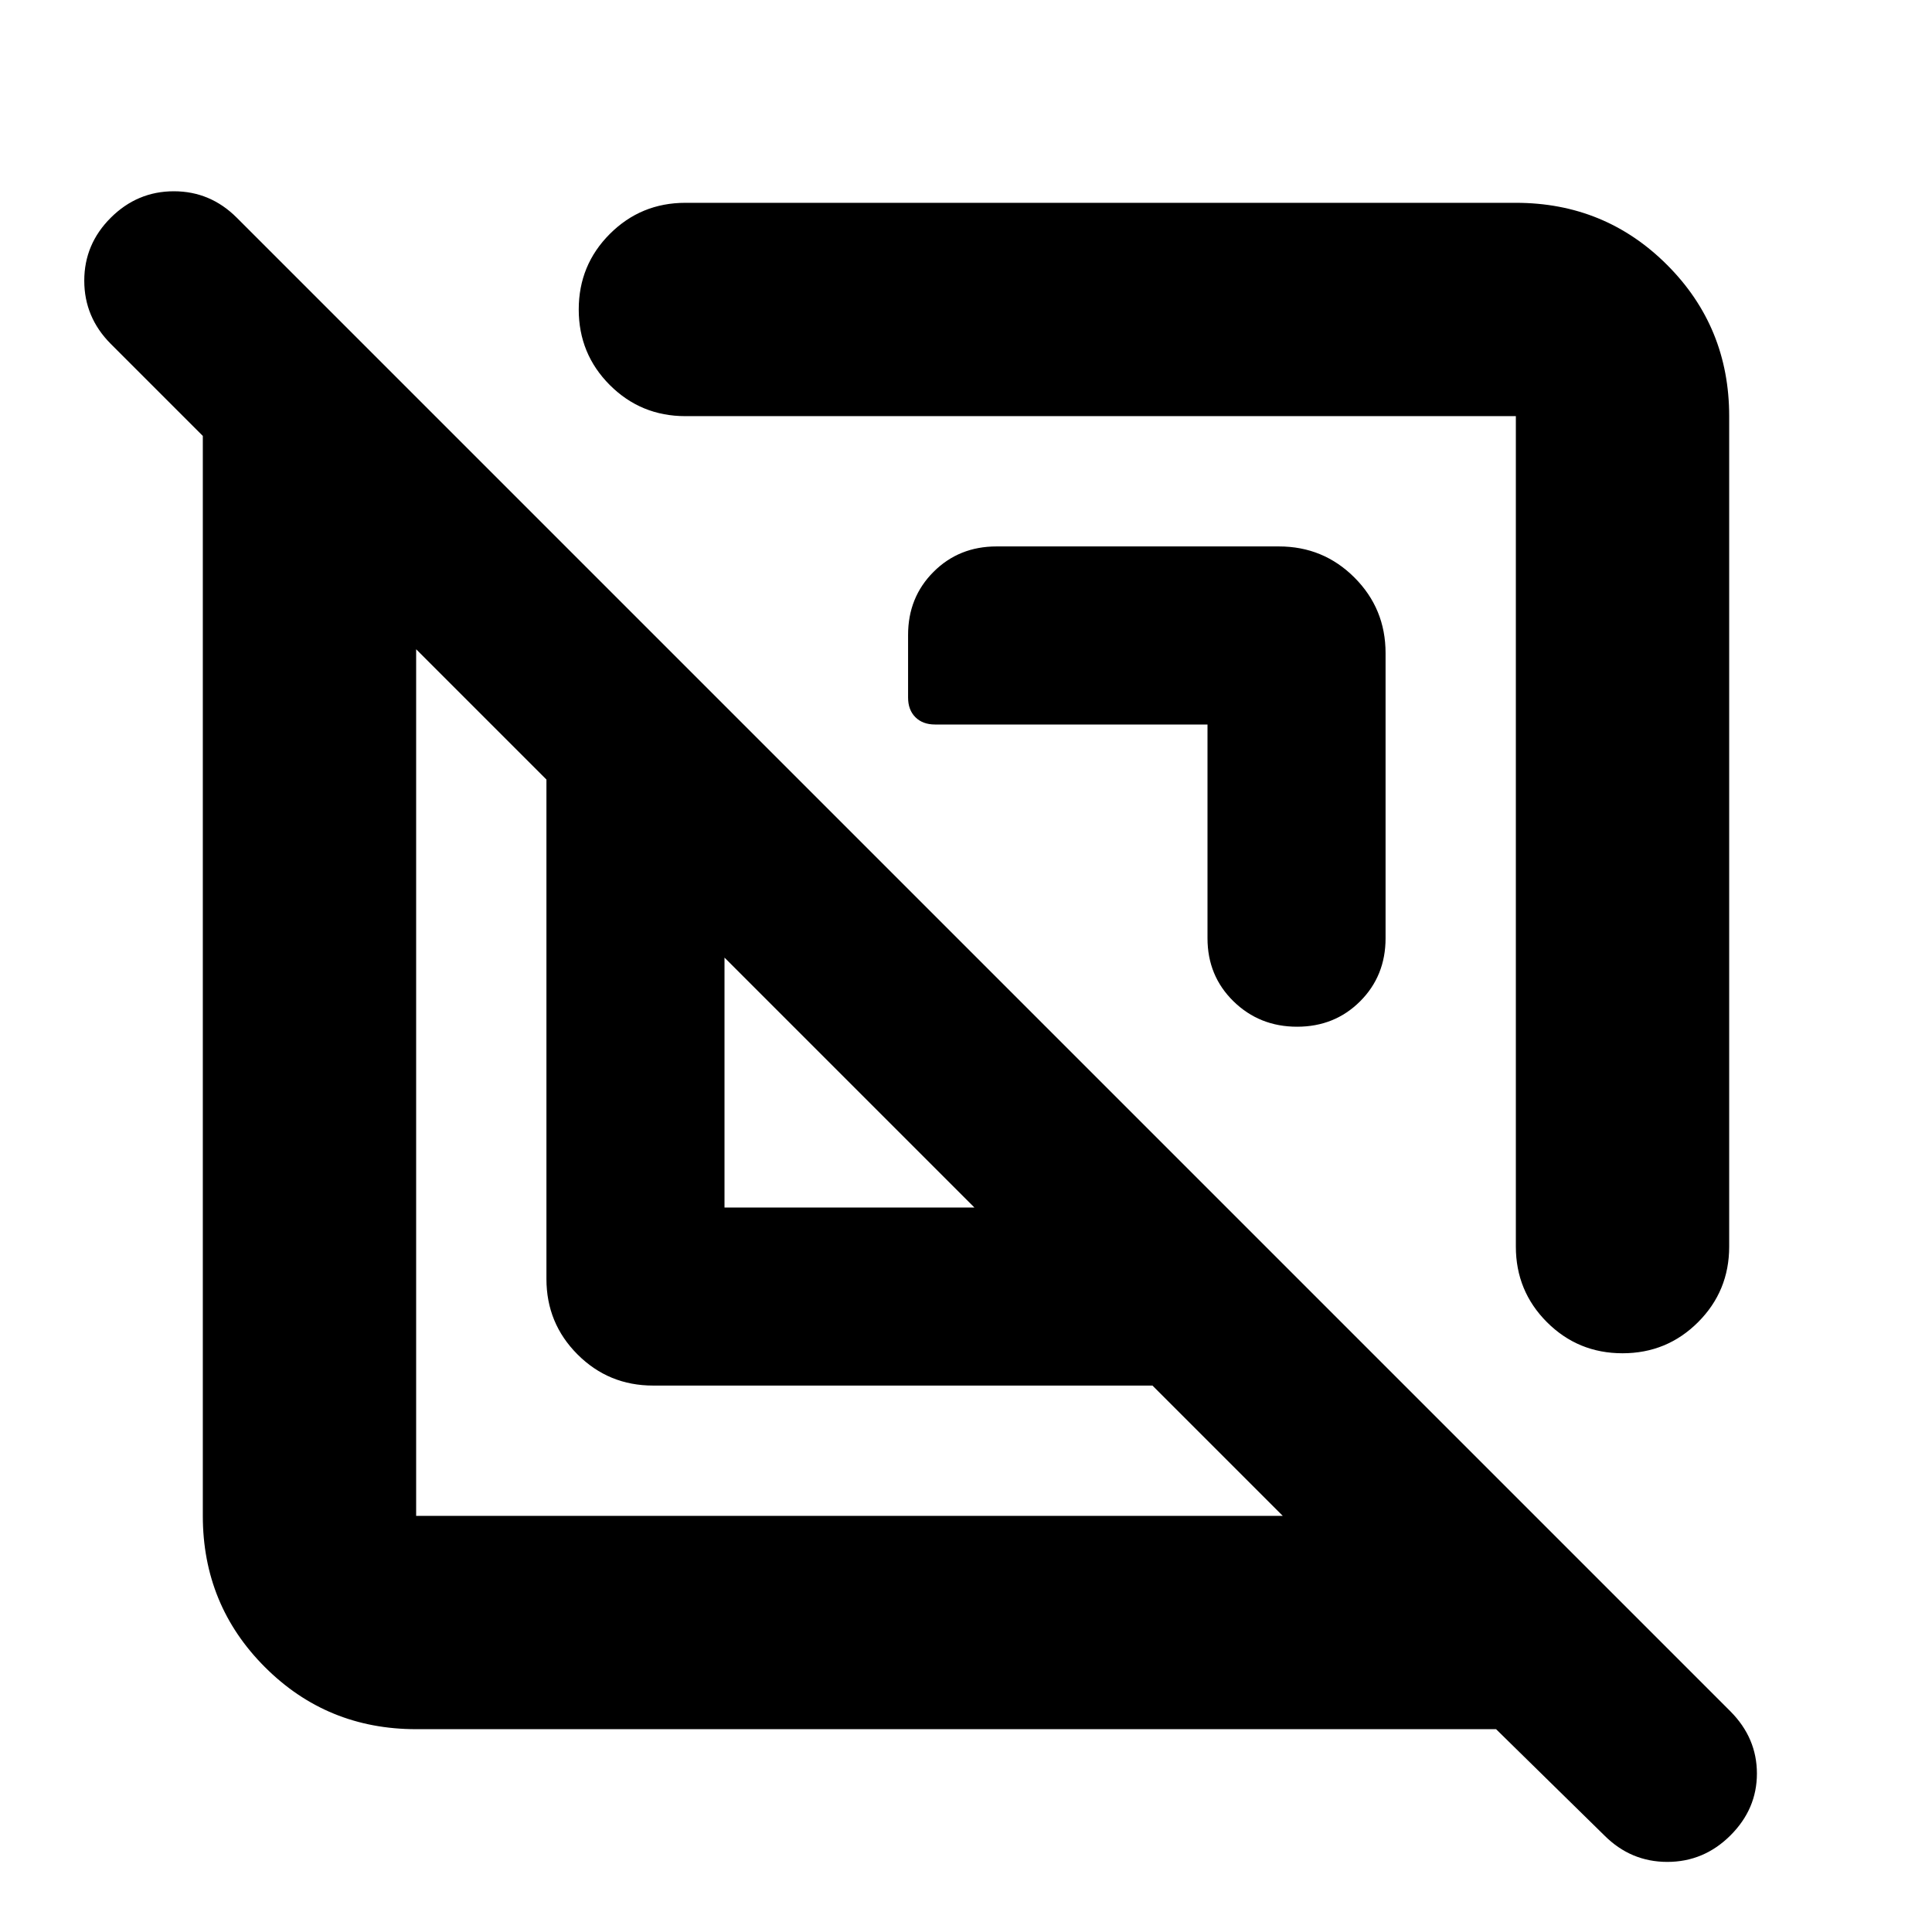 <svg xmlns="http://www.w3.org/2000/svg" height="24" viewBox="0 -960 960 960" width="24"><path d="M206.78-100.78q-44.3 0-75.15-30.85-30.85-30.85-30.85-75.15v-536.61L55-789.17q-13.13-13.21-13.13-31.37t13.19-31.29q13.19-13.13 31.33-13.13 18.13 0 31.26 13.13l742.22 742.22Q873-96.38 873-78.73q0 17.64-13.19 30.77-13.19 13.13-31.33 13.13-18.13 0-31.26-13.13l-53.83-52.82H206.78Zm0-536.61v430.61h430.61l-64.74-64.74H324.52q-22.09 0-37.54-15.46-15.46-15.45-15.46-37.54v-248.13l-64.74-64.74ZM360-360h124.17L360-484.17V-360Zm328.48-275.48v141.7q0 18.68-12.64 31.32-12.64 12.63-31.33 12.63-18.68 0-31.6-12.63Q600-475.1 600-493.78V-600H464.61q-6.13 0-9.76-3.63t-3.63-9.76v-31.13q0-18.68 12.64-31.32 12.63-12.64 31.31-12.64h140.31q22.09 0 37.54 15.46 15.46 15.45 15.46 37.54Zm170.74-117.74v412.65q0 22.09-15.46 37.55-15.46 15.45-37.54 15.45-22.09 0-37.55-15.45-15.45-15.46-15.45-37.55v-412.65H340.57q-22.09 0-37.55-15.45-15.45-15.46-15.45-37.55 0-22.08 15.45-37.54 15.46-15.46 37.55-15.46h412.65q44.3 0 75.15 30.85 30.85 30.85 30.85 75.15ZM422.3-422.3Zm124.87-124.87Z"/></svg>